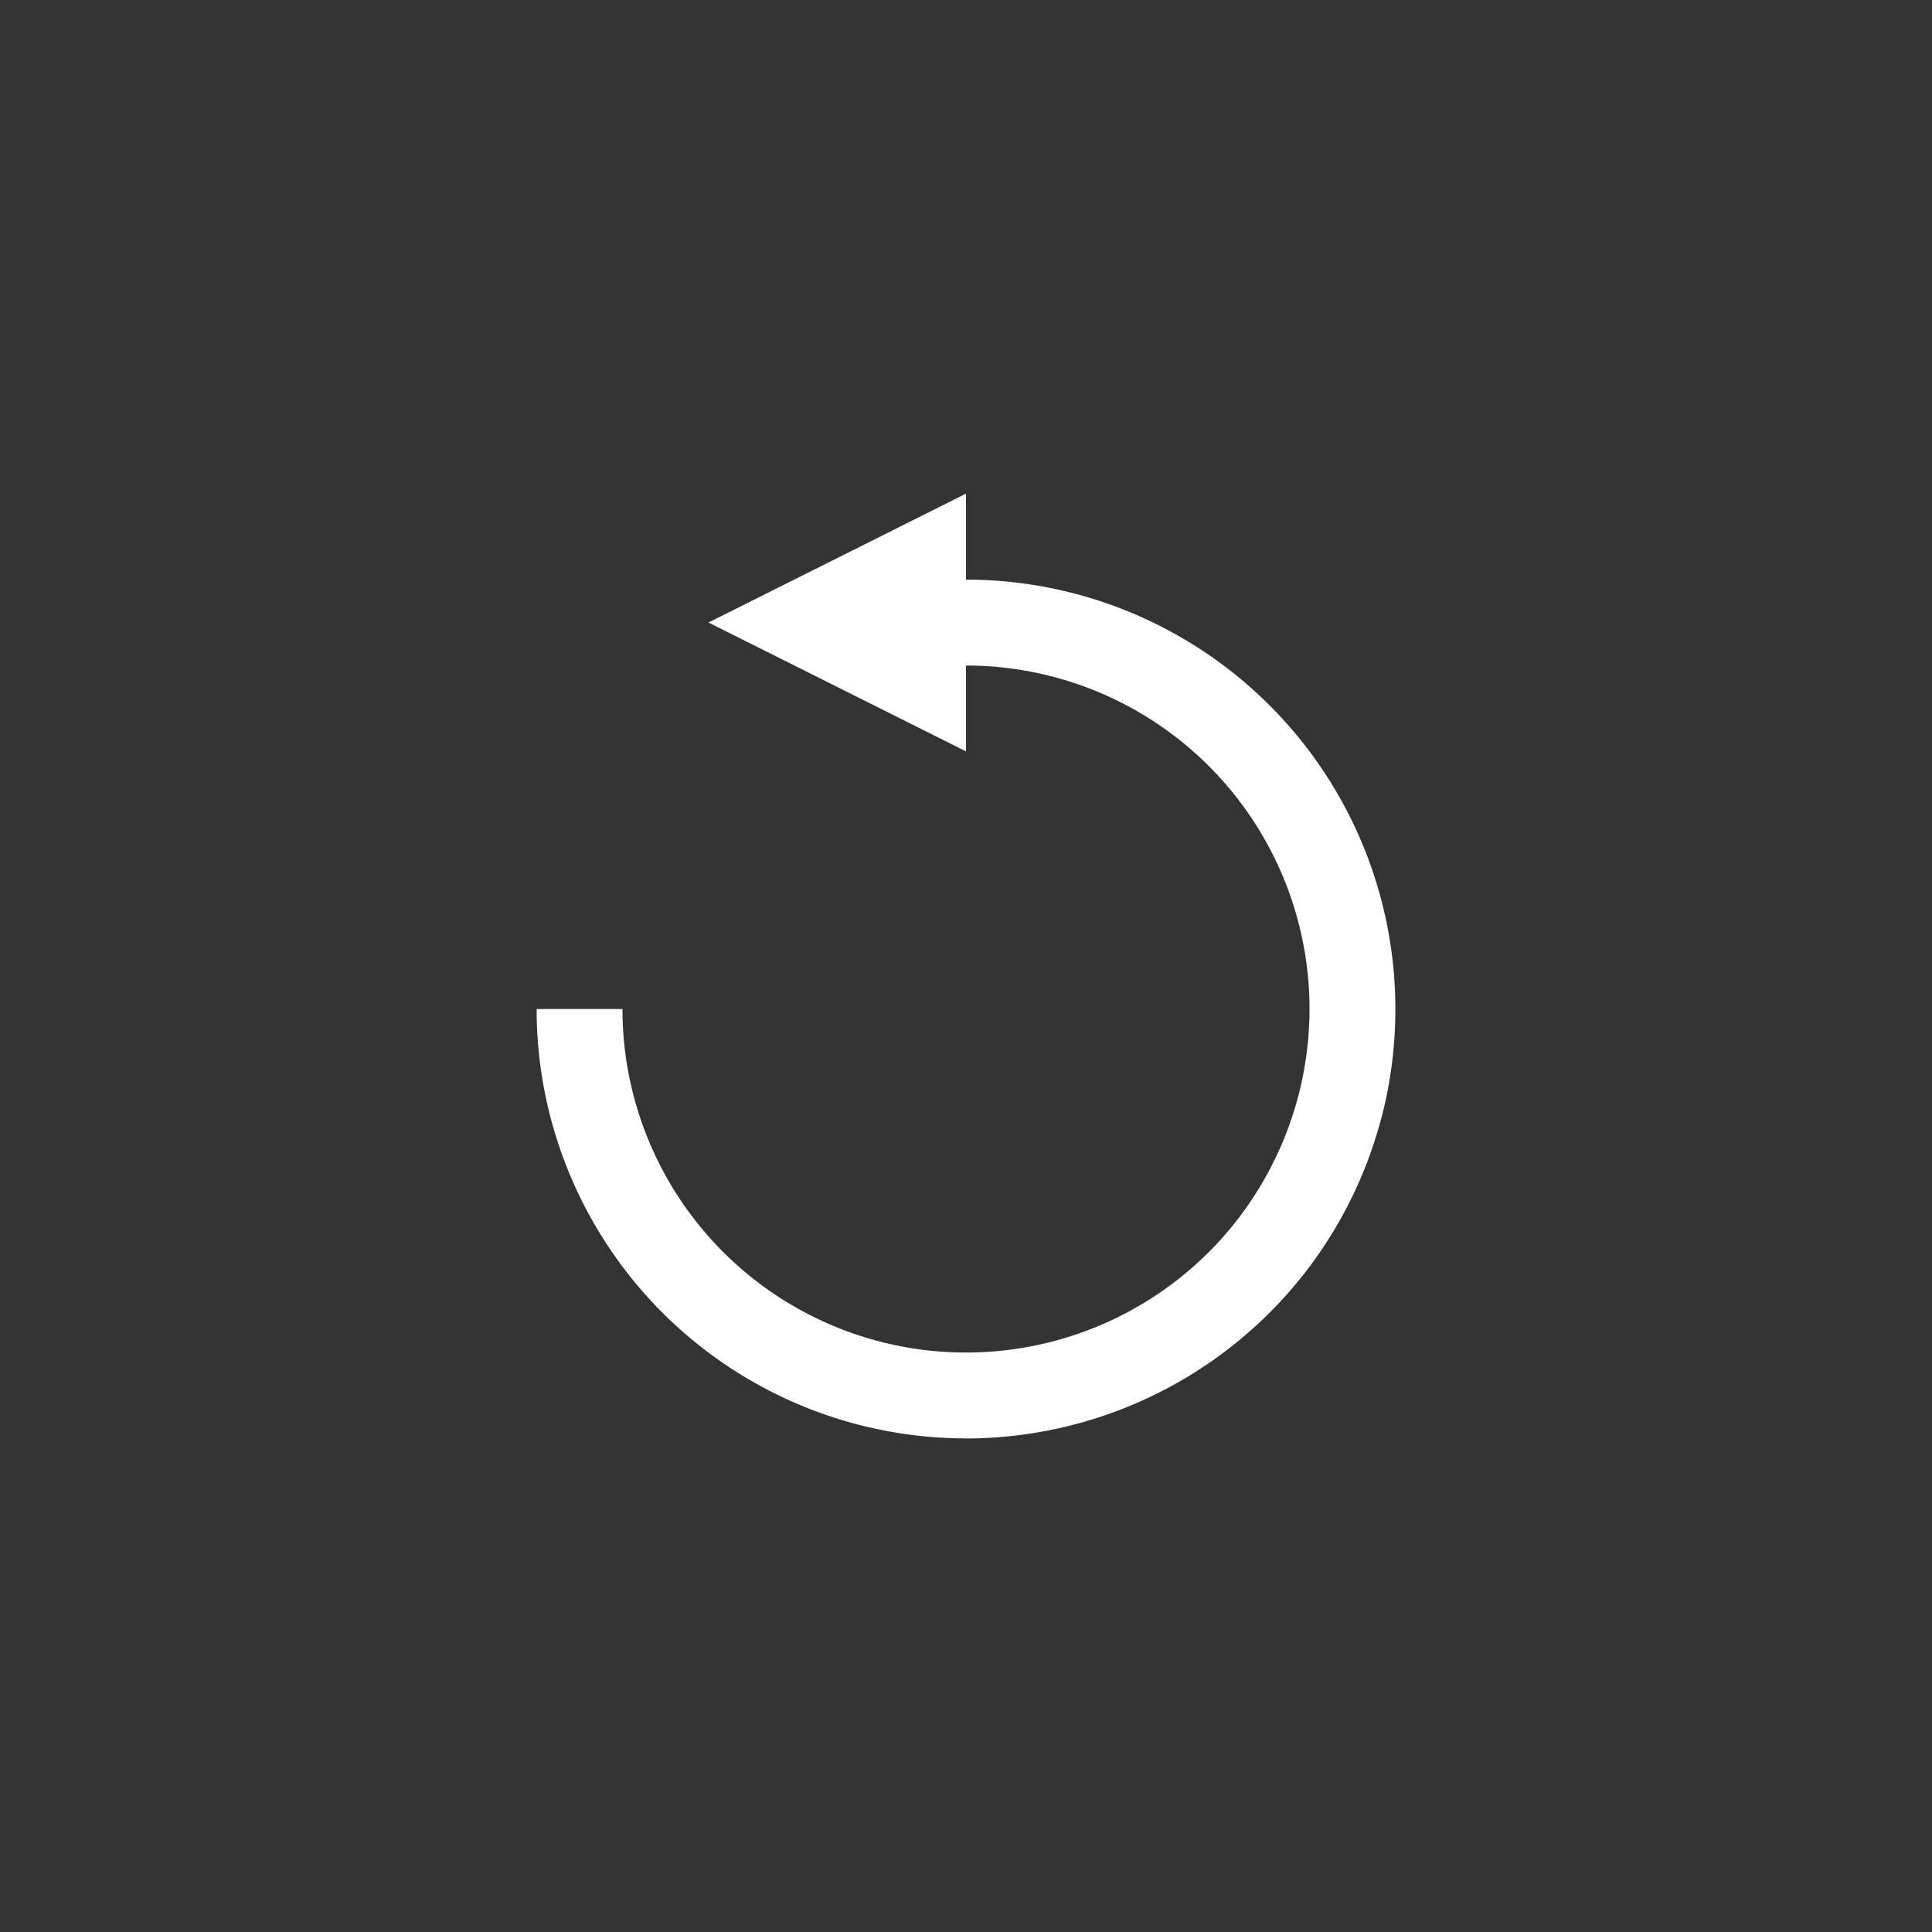 <?xml version="1.0" encoding="UTF-8" standalone="no"?>
<!-- Created with Inkscape (http://www.inkscape.org/) -->

<svg
   xmlns:dc="http://purl.org/dc/elements/1.1/"
   xmlns:cc="http://creativecommons.org/ns#"
   xmlns:rdf="http://www.w3.org/1999/02/22-rdf-syntax-ns#"
   xmlns:svg="http://www.w3.org/2000/svg"
   xmlns="http://www.w3.org/2000/svg"
   xmlns:sodipodi="http://sodipodi.sourceforge.net/DTD/sodipodi-0.dtd"
   xmlns:inkscape="http://www.inkscape.org/namespaces/inkscape"
   width="11.906mm"
   height="11.906mm"
   viewBox="0 0 11.906 11.906"
   version="1.1"
   id="svg947"
   sodipodi:docname="Undo Favicon.svg"
   inkscape:version="0.92.2 (5c3e80d, 2017-08-06)">
  <rect x="0" y="0" width="11.906" height="11.906" fill="#333333" stroke="none"/>
  <defs
     id="defs941" />
  <sodipodi:namedview
     id="base"
     pagecolor="#ffffff"
     bordercolor="#666666"
     borderopacity="1.0"
     inkscape:pageopacity="0.0"
     inkscape:pageshadow="2"
     inkscape:zoom="8.1291384"
     inkscape:cx="65.553567"
     inkscape:cy="26.811108"
     inkscape:document-units="mm"
     inkscape:current-layer="layer1"
     showgrid="true"
     units="mm"
     inkscape:window-width="1920"
     inkscape:window-height="1017"
     inkscape:window-x="-8"
     inkscape:window-y="-8"
     inkscape:window-maximized="1">
    <inkscape:grid
       type="xygrid"
       id="grid65" />
  </sodipodi:namedview>
  <g
     inkscape:label="Layer 1"
     inkscape:groupmode="layer"
     id="layer1"
     transform="translate(0,-285.094)">
    <rect
       style="opacity:1;vector-effect:none;fill:none;fill-opacity:1;stroke:none;stroke-width:0.2;stroke-linecap:round;stroke-linejoin:round;stroke-miterlimit:4;stroke-dasharray:none;stroke-dashoffset:0;stroke-opacity:1;paint-order:markers fill stroke"
       id="rect1201-0-7-2"
       width="11.906"
       height="11.906"
       x="0"
       y="285.094" />
    <path
       style="opacity:1;vector-effect:none;fill:#ffffff;fill-opacity:1;stroke:none;stroke-width:0.1;stroke-linecap:round;stroke-linejoin:miter;stroke-miterlimit:4;stroke-dasharray:none;stroke-dashoffset:0;stroke-opacity:1;paint-order:markers fill stroke"
       d="m 5.953,288.136 v 0.53 a 2.646,2.646 0 0 1 2.646,2.645 2.646,2.646 0 0 1 0,5e-4 2.646,2.646 0 0 1 -0.013,0.264 2.646,2.646 0 0 1 0,6.1e-4 2.646,2.646 0 0 1 -0.039,0.261 2.646,2.646 0 0 1 0,5e-4 2.646,2.646 0 0 1 -0.066,0.256 2.646,2.646 0 0 1 0,5e-4 2.646,2.646 0 0 1 -0.344,0.712 2.646,2.646 0 0 1 0,5.1e-4 2.646,2.646 0 0 1 -0.539,0.578 2.646,2.646 0 0 1 -0.937,0.477 2.646,2.646 0 0 1 -0.258,0.058 2.646,2.646 0 0 1 -0.45,0.039 v -6.1e-4 a 2.646,2.646 0 0 1 -2.646,-2.646 h 0.529 a 2.117,2.117 0 0 0 2.117,2.117 2.117,2.117 0 0 0 1.658,-0.8 2.117,2.117 0 0 0 0,-5.1e-4 2.117,2.117 0 0 0 0.123,-0.172 2.117,2.117 0 0 0 0,-5e-4 2.117,2.117 0 0 0 0.105,-0.183 2.117,2.117 0 0 0 0,-5e-4 2.117,2.117 0 0 0 0.087,-0.193 2.117,2.117 0 0 0 0,-6.1e-4 2.117,2.117 0 0 0 0.113,-0.407 2.117,2.117 0 0 0 0,-6.1e-4 2.117,2.117 0 0 0 0.031,-0.36 2.117,2.117 0 0 0 -2.117,-2.116 v 0.529 l -1.587,-0.794 z"
       id="path1231-5"
       inkscape:connector-curvature="0" />
  </g>
</svg>
